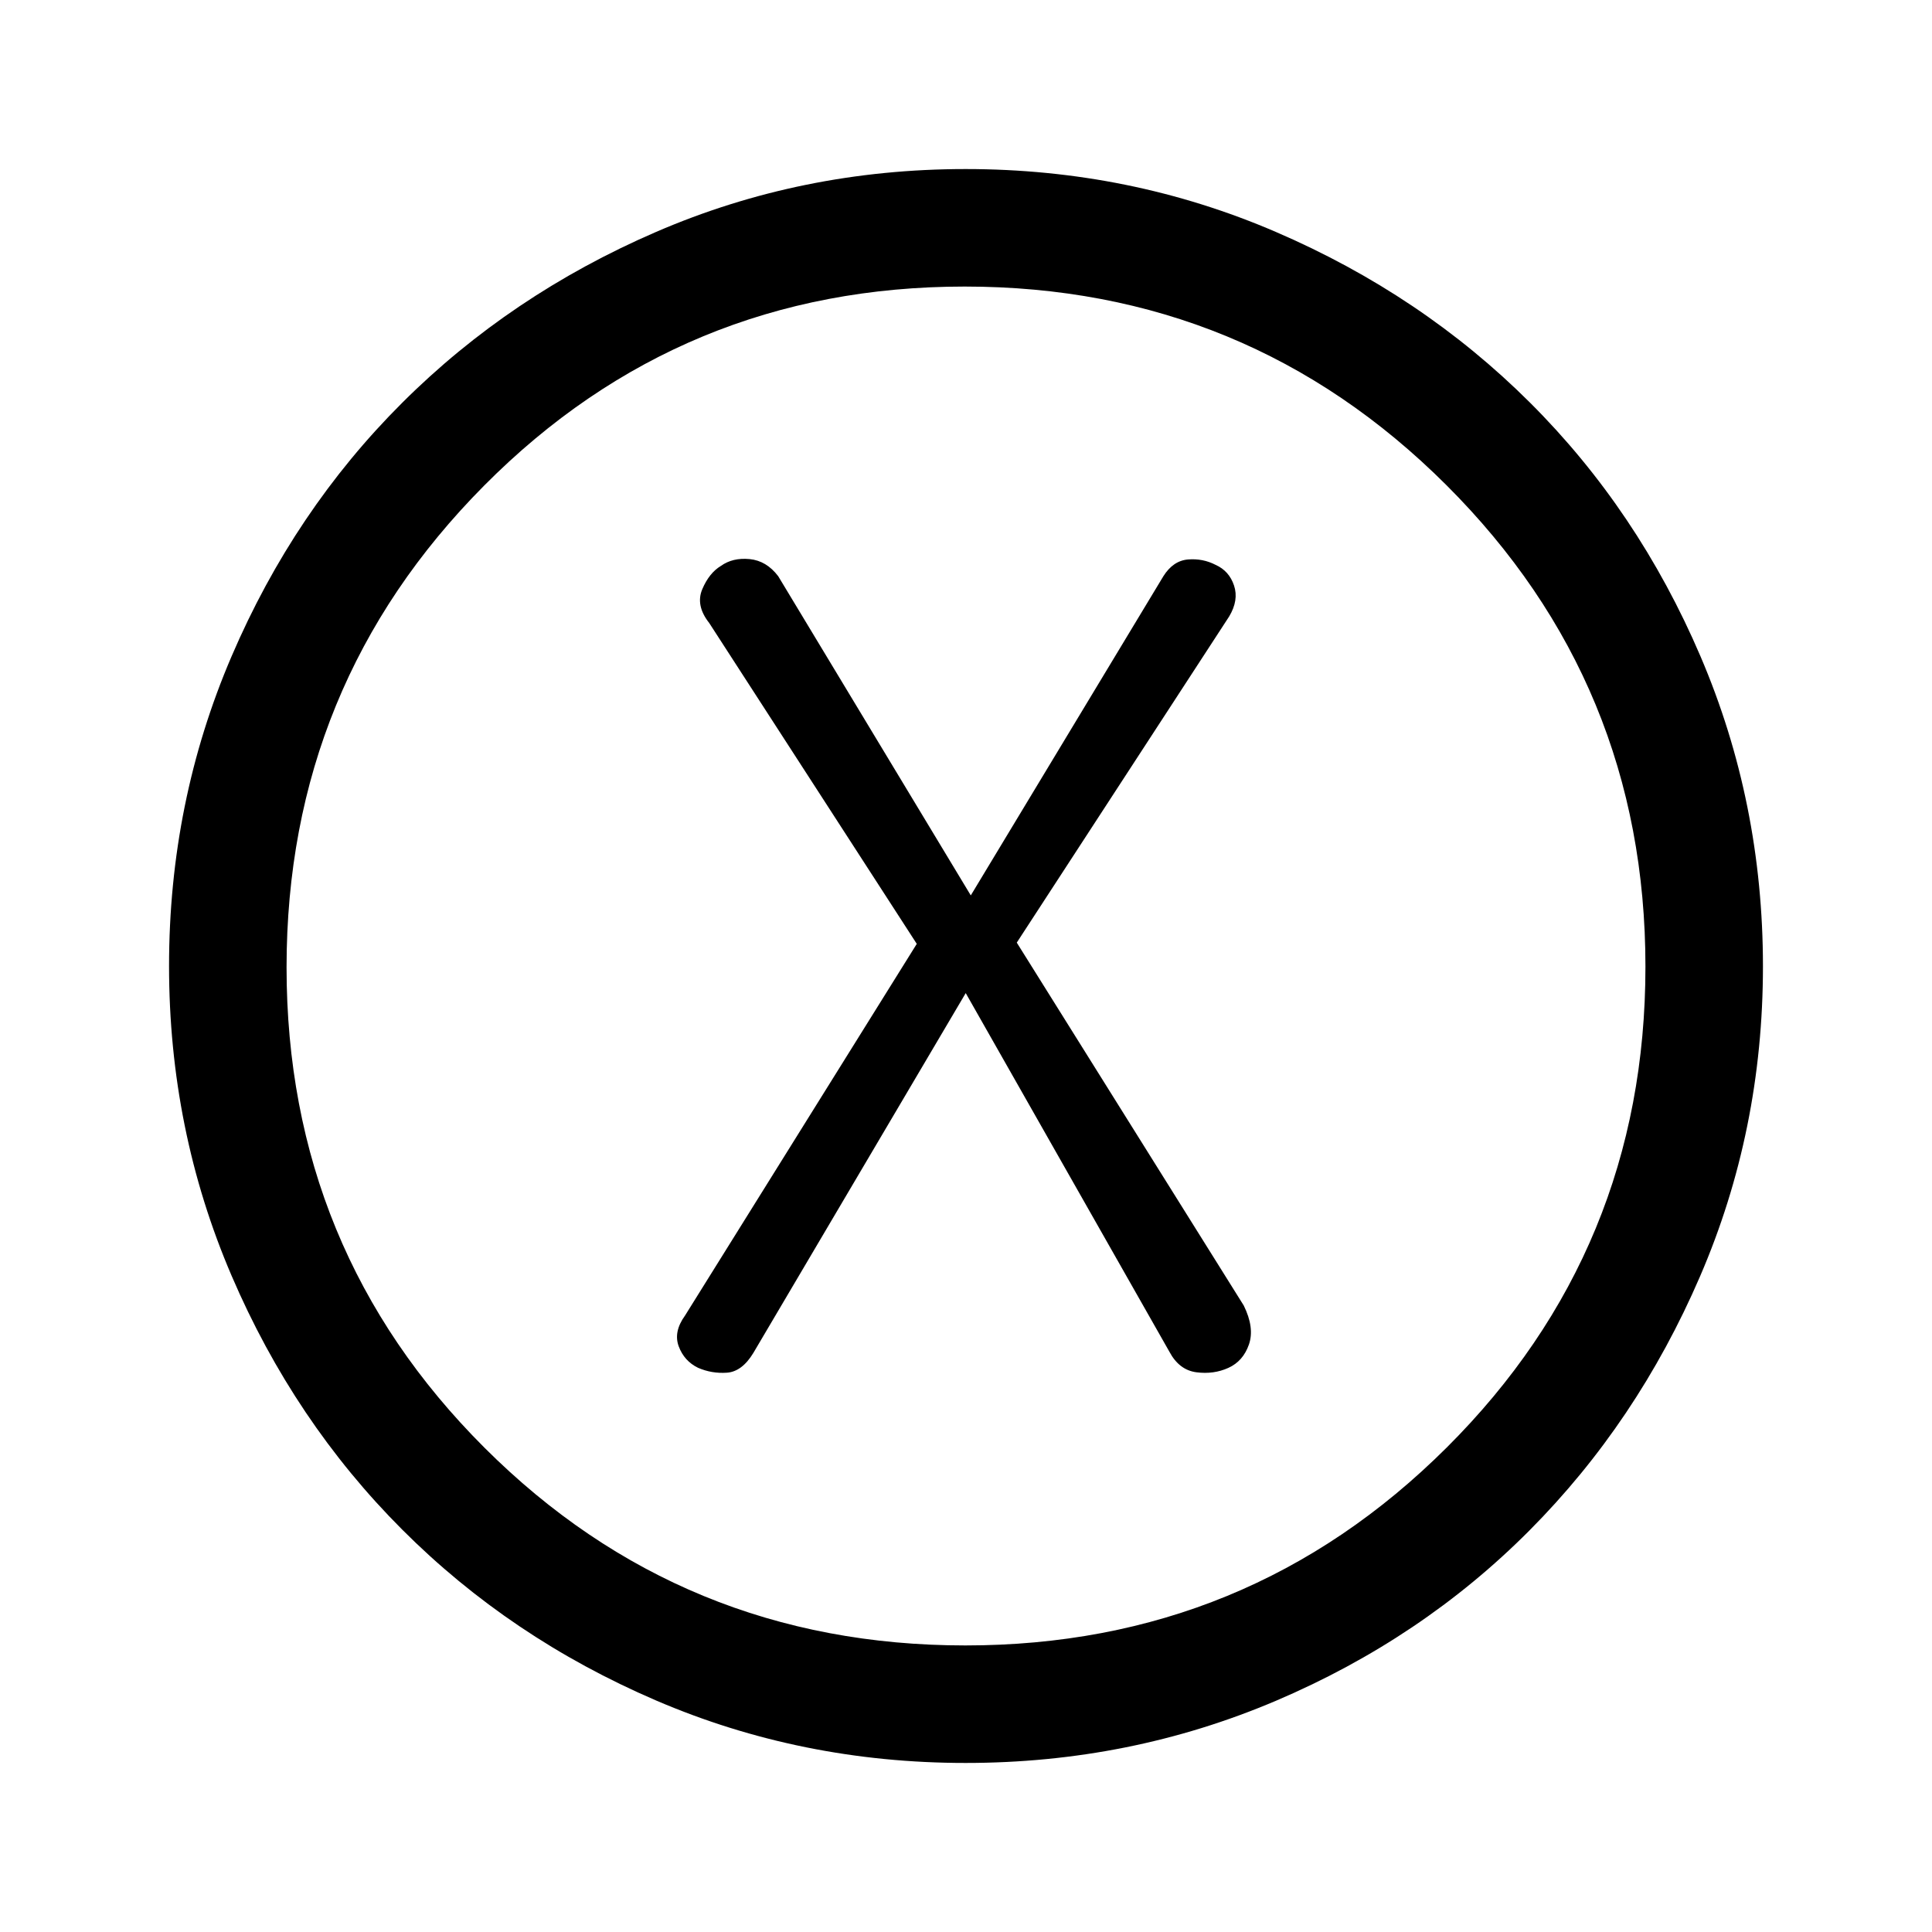 <svg xmlns="http://www.w3.org/2000/svg" height="48" viewBox="0 -960 960 960" width="48"><path d="m479.86-466.54 101.22 178.23q4.84 9.08 13.42 10.19 8.58 1.12 15.89-2.2 7.32-3.32 10.2-11.62 2.87-8.29-2.59-19.37L505.23-491.62l105.54-162.07q4.84-8.08 2.42-15.35t-9.16-10.28q-6.35-3.29-13.73-2.68-7.38.62-12.22 8.31l-95.7 158.61-95.69-158.61q-5.84-7.69-14.22-8.5-8.38-.81-14.23 3.37-5.85 3.51-9.28 11.59-3.42 8.08 3.43 16.77L455.54-491 340.39-306.31q-5.85 8.08-3.12 15.35 2.73 7.27 9.58 10.61 6.84 2.96 14.33 2.44t13.13-9.78l105.55-178.85ZM479.81-84q-81.58 0-153.92-31.09-72.34-31.1-126.05-84.87-53.72-53.76-84.78-126.18Q84-398.55 84-480q0-81.45 31.06-153.86 31.06-72.42 84.78-125.99 53.71-53.58 126.05-84.86Q398.23-876 479.84-876q81.61 0 154.16 31.26 72.55 31.25 126.23 84.78 53.68 53.52 84.72 126.05Q876-561.38 876-479.81q0 81.58-31.26 154.04-31.25 72.46-84.78 126.26-53.52 53.8-126.05 84.66Q561.38-84 479.81-84Zm-.12-58.39q140.52 0 239.22-98.38 98.7-98.39 98.7-238.92 0-140.52-98.87-239.22-98.87-98.7-239.4-98.7T240.6-718.74q-98.21 98.87-98.21 239.4t98.38 238.74q98.39 98.21 238.92 98.21ZM480-480Z"/></svg>